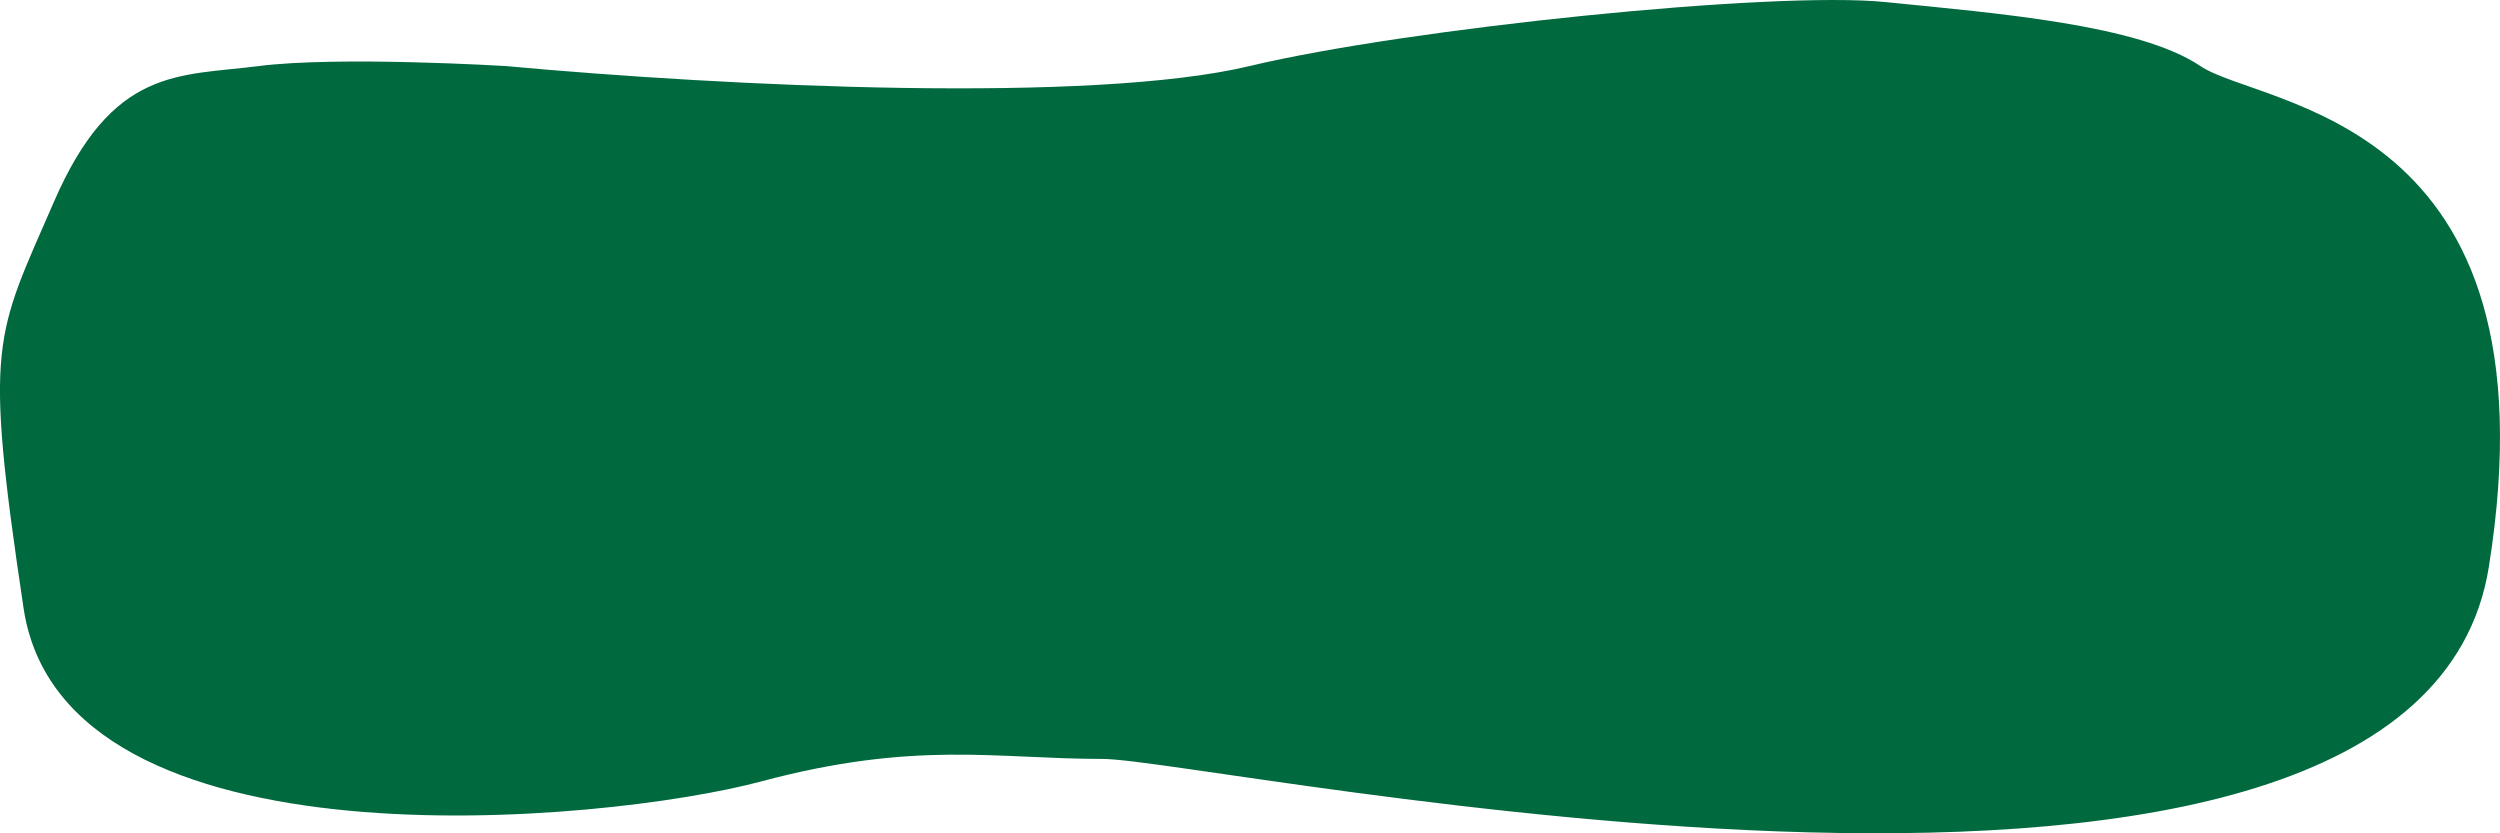 <svg xmlns="http://www.w3.org/2000/svg" width="123.331" height="41.107" viewBox="0 0 123.331 41.107">
  <path id="Tracé_199" data-name="Tracé 199" d="M4191.734-130.078c11,1.015,28.913,1.858,36.687,0s25.825-3.715,31.359-3.158,12.518,1.115,15.548,3.158,17.788,2.415,14.23,24.707-63.114,9.474-68.385,9.474-9.224-.929-16.866,1.115-34.389,4.644-36.366-8.545-1.41-13.352,1.49-20.04,6.16-6.207,10.112-6.711S4191.734-130.078,4191.734-130.078Z" transform="translate(-4166.777 133.337)" fill="#00693e"/>
</svg>
